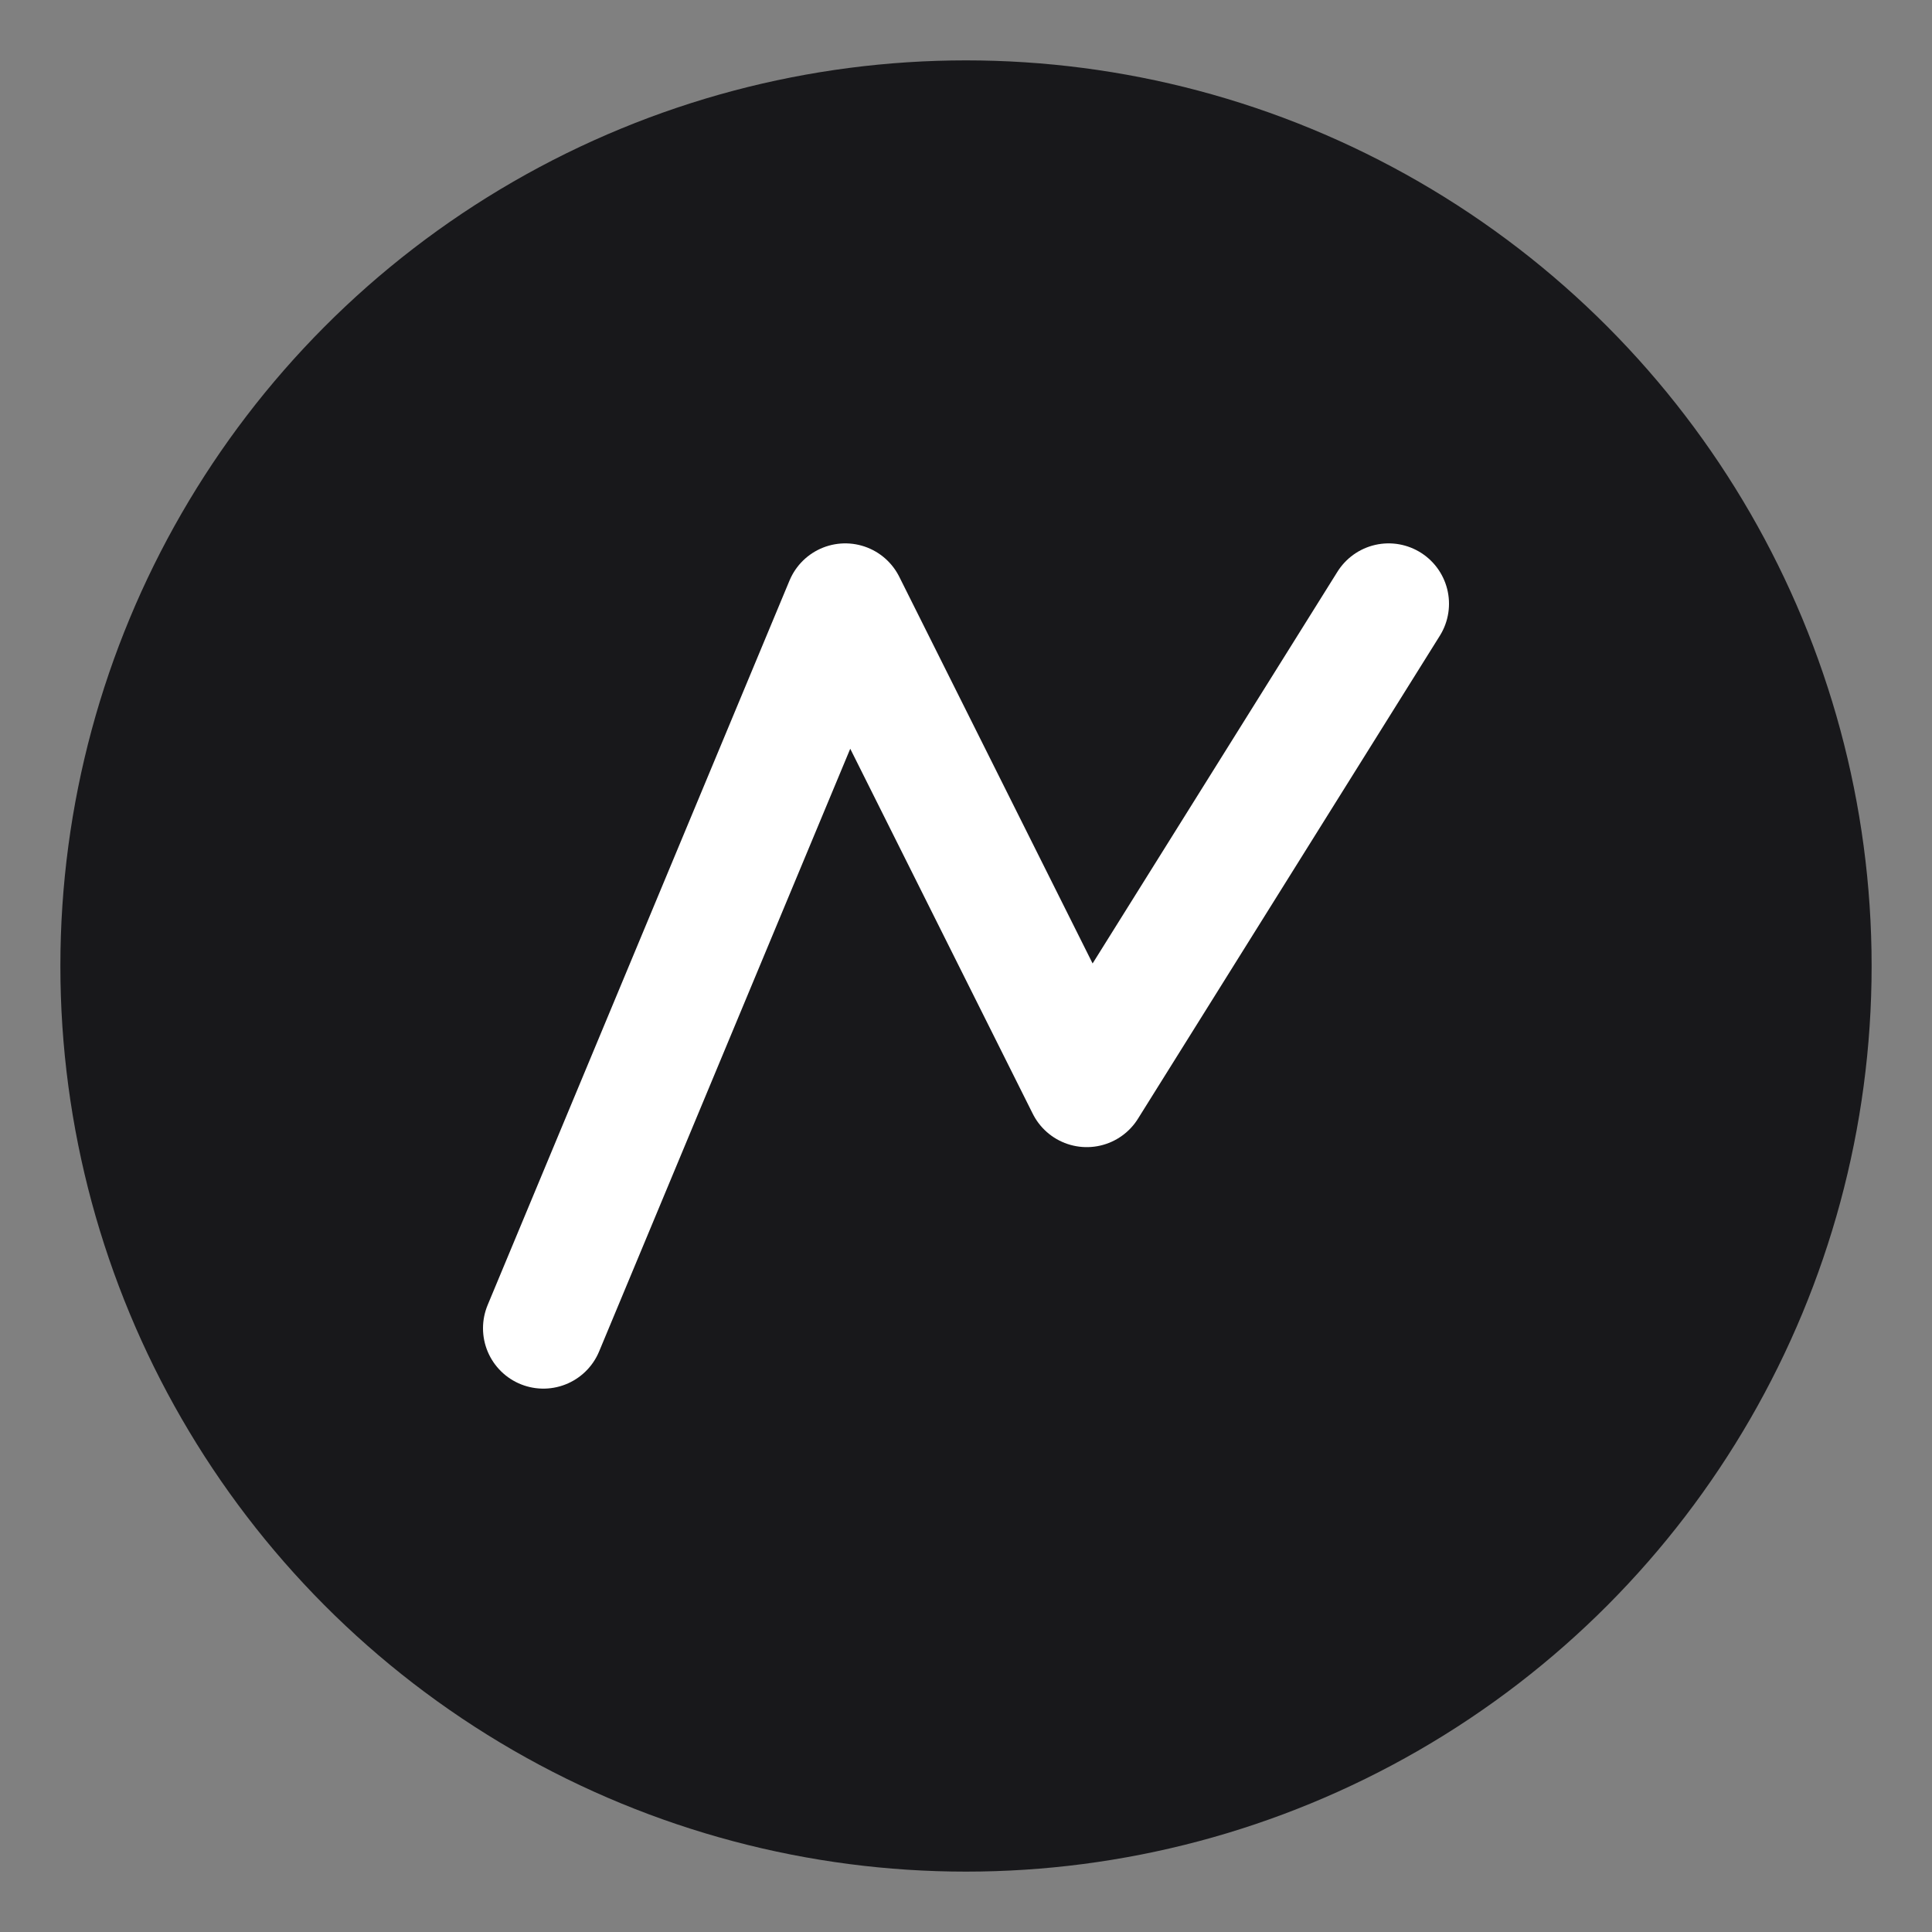 <svg xmlns="http://www.w3.org/2000/svg" viewBox="0 0 64 64" fill="none">
  <rect x="0" y="0" width="64" height="64" fill="#808080" stroke="none"/>
  <circle cx="32" cy="32" r="30" fill="#18181b"/>
  <path d="M18 44 L28 20 L36 36 L46 20" stroke="white" stroke-width="4" stroke-linecap="round" stroke-linejoin="round"/>
</svg>